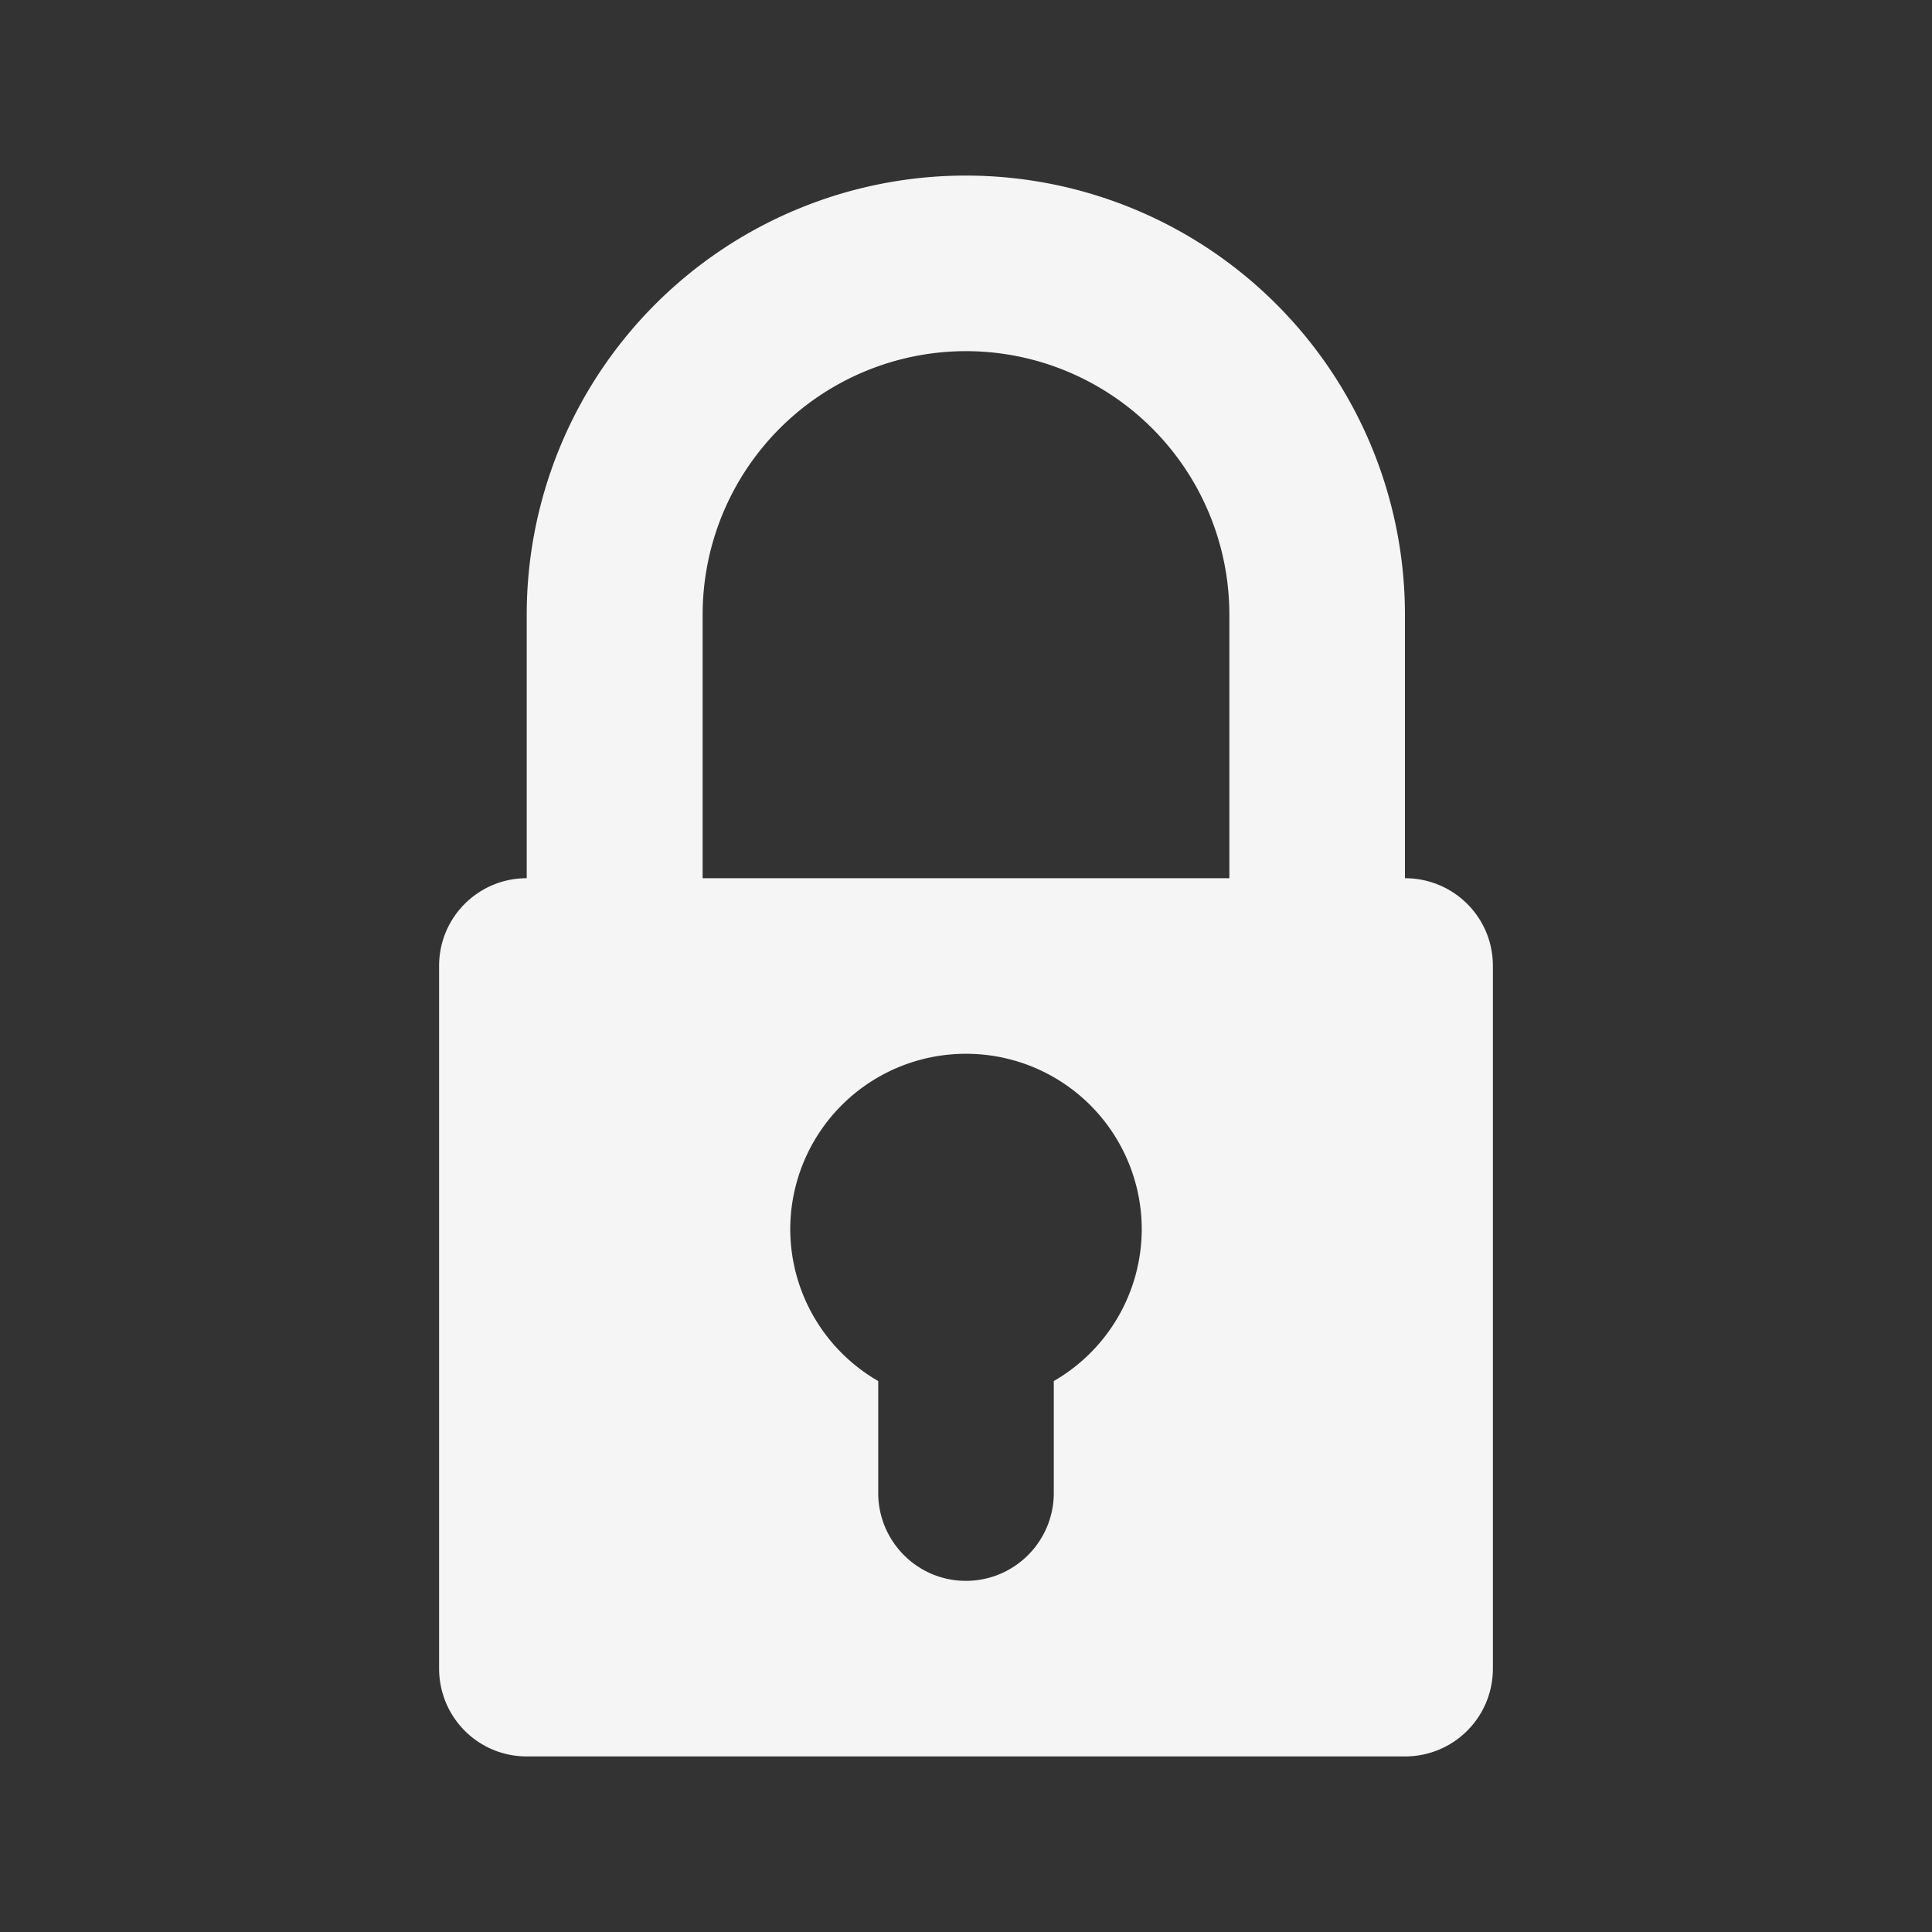 <?xml version="1.0" encoding="UTF-8" standalone="no"?>
<!-- Created with Inkscape (http://www.inkscape.org/) -->

<svg
   width="22"
   height="22"
   viewBox="0 0 5.821 5.821"
   version="1.1"
   id="svg1"
   inkscape:version="1.4 (e7c3feb100, 2024-10-09)"
   sodipodi:docname="network-wireless-encrypted-symbolic.svg"
   xmlns:inkscape="http://www.inkscape.org/namespaces/inkscape"
   xmlns:sodipodi="http://sodipodi.sourceforge.net/DTD/sodipodi-0.dtd"
   xmlns="http://www.w3.org/2000/svg"
   xmlns:svg="http://www.w3.org/2000/svg">
  <rect x="0" y="0" width="5.821" height="5.821" fill="#333333" stroke="none"/>
  <sodipodi:namedview
     id="namedview1"
     pagecolor="#ffffff"
     bordercolor="#000000"
     borderopacity="0.25"
     inkscape:showpageshadow="2"
     inkscape:pageopacity="0.0"
     inkscape:pagecheckerboard="0"
     inkscape:deskcolor="#d1d1d1"
     inkscape:document-units="mm"
     showgrid="true"
     inkscape:zoom="16.970563"
     inkscape:cx="4.2721035"
     inkscape:cy="7.0121422"
     inkscape:window-width="1354"
     inkscape:window-height="732"
     inkscape:window-x="0"
     inkscape:window-y="0"
     inkscape:window-maximized="1"
     inkscape:current-layer="layer1">
    <inkscape:grid
       id="grid1"
       units="px"
       originx="0"
       originy="0"
       spacingx="0.265"
       spacingy="0.265"
       empcolor="#0099e5"
       empopacity="0.302"
       color="#0099e5"
       opacity="0.149"
       empspacing="5"
       dotted="false"
       gridanglex="30"
       gridanglez="30"
       visible="true" />
  </sodipodi:namedview>
  <defs
     id="defs1" />
  <g
     inkscape:label="Capa 1"
     inkscape:groupmode="layer"
     id="layer1">
    <path
       id="rect1"
       style="fill:#f5f5f5;fill-opacity:1;stroke-width:0.529;stroke-linecap:square"
       d="M 2.91 0.529 A 1.323 1.323 0 0 0 1.587 1.852 L 1.587 2.646 C 1.441 2.646 1.323 2.764 1.323 2.91 L 1.323 5.027 C 1.323 5.174 1.441 5.292 1.587 5.292 L 4.233 5.292 C 4.38 5.292 4.498 5.174 4.498 5.027 L 4.498 2.91 C 4.498 2.764 4.38 2.646 4.233 2.646 L 4.233 1.852 A 1.323 1.323 0 0 0 2.91 0.529 z M 2.91 1.058 A 0.794 0.794 0 0 1 3.704 1.852 L 3.704 2.646 L 2.117 2.646 L 2.117 1.852 A 0.794 0.794 0 0 1 2.91 1.058 z M 2.91 3.175 A 0.529 0.529 0 0 1 3.44 3.704 A 0.529 0.529 0 0 1 3.175 4.161 L 3.175 4.498 C 3.175 4.644 3.057 4.763 2.91 4.763 C 2.764 4.763 2.646 4.644 2.646 4.498 L 2.646 4.161 A 0.529 0.529 0 0 1 2.381 3.704 A 0.529 0.529 0 0 1 2.91 3.175 z " />
  </g>
</svg>
